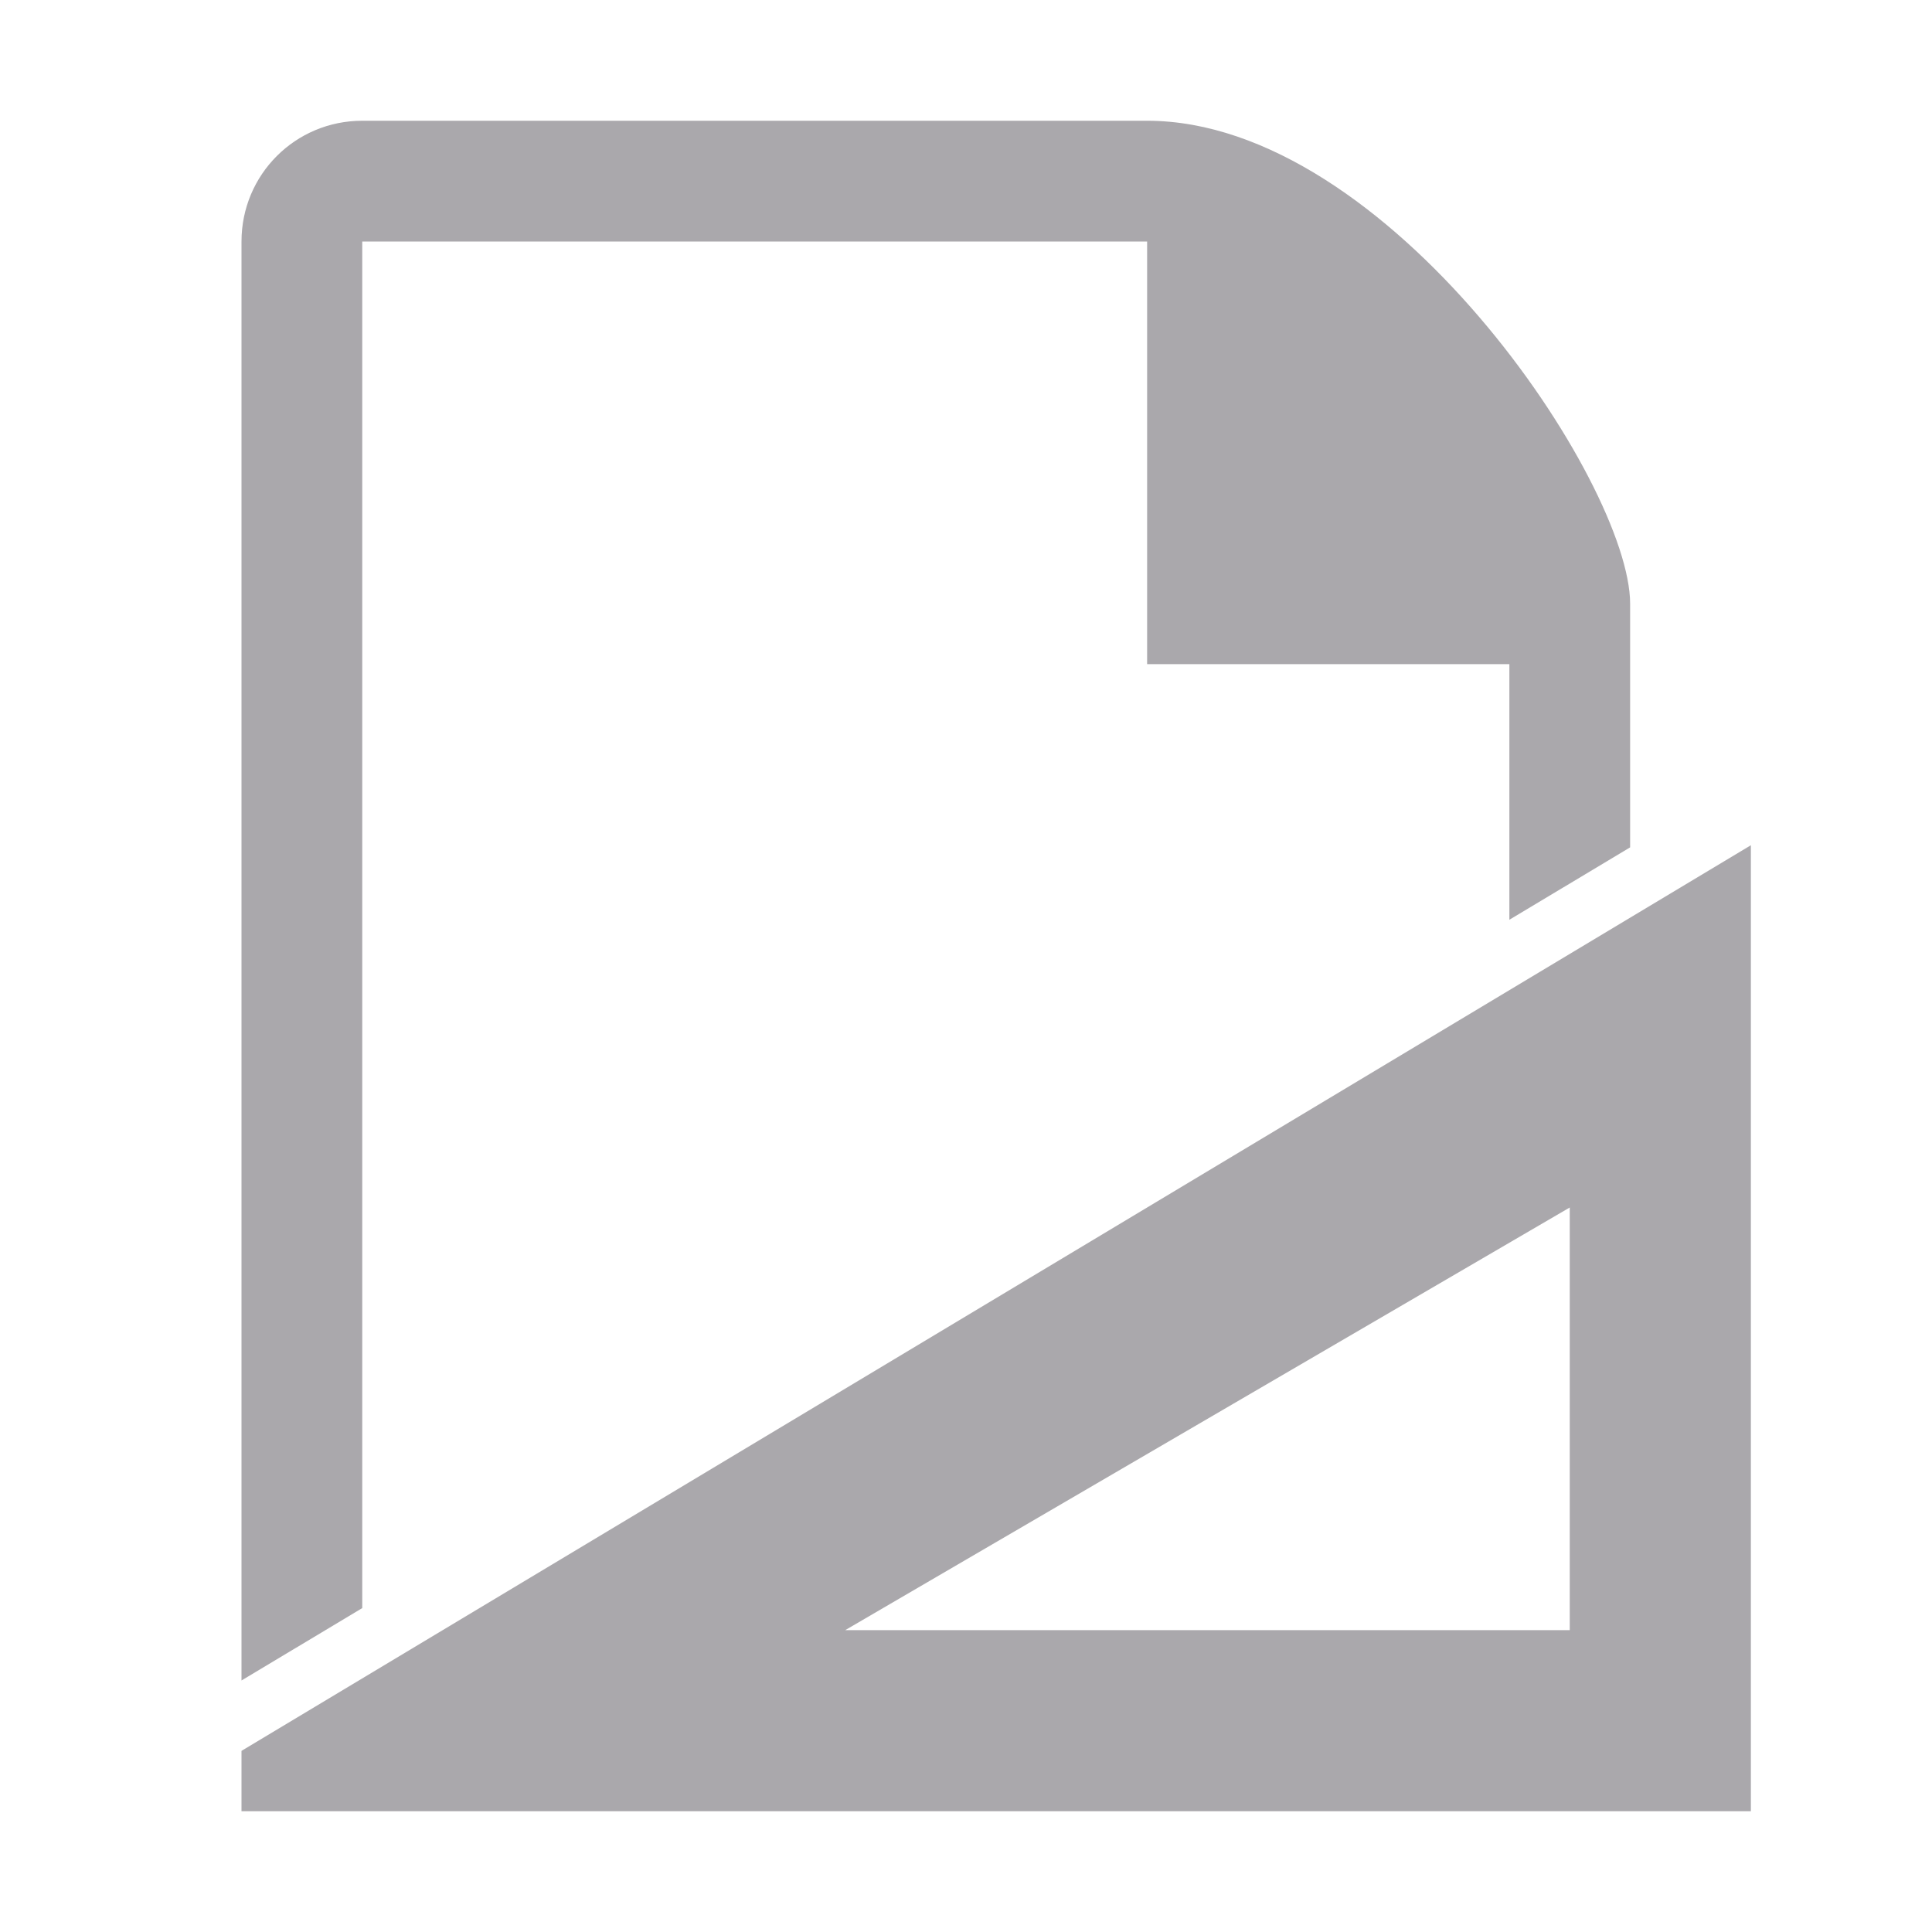 <svg viewBox="0 0 32 32" xmlns="http://www.w3.org/2000/svg"><path d="m6 2c-1.108 0-2 .892-2 2v23.834l2-1.199v-22.635h13v7h6v4.234l2-1.199v-4.035c0-2-4-8-8-8zm23 12-25 15v1h25zm-3 6v7h-12z" fill="#aaa8ac"/></svg>